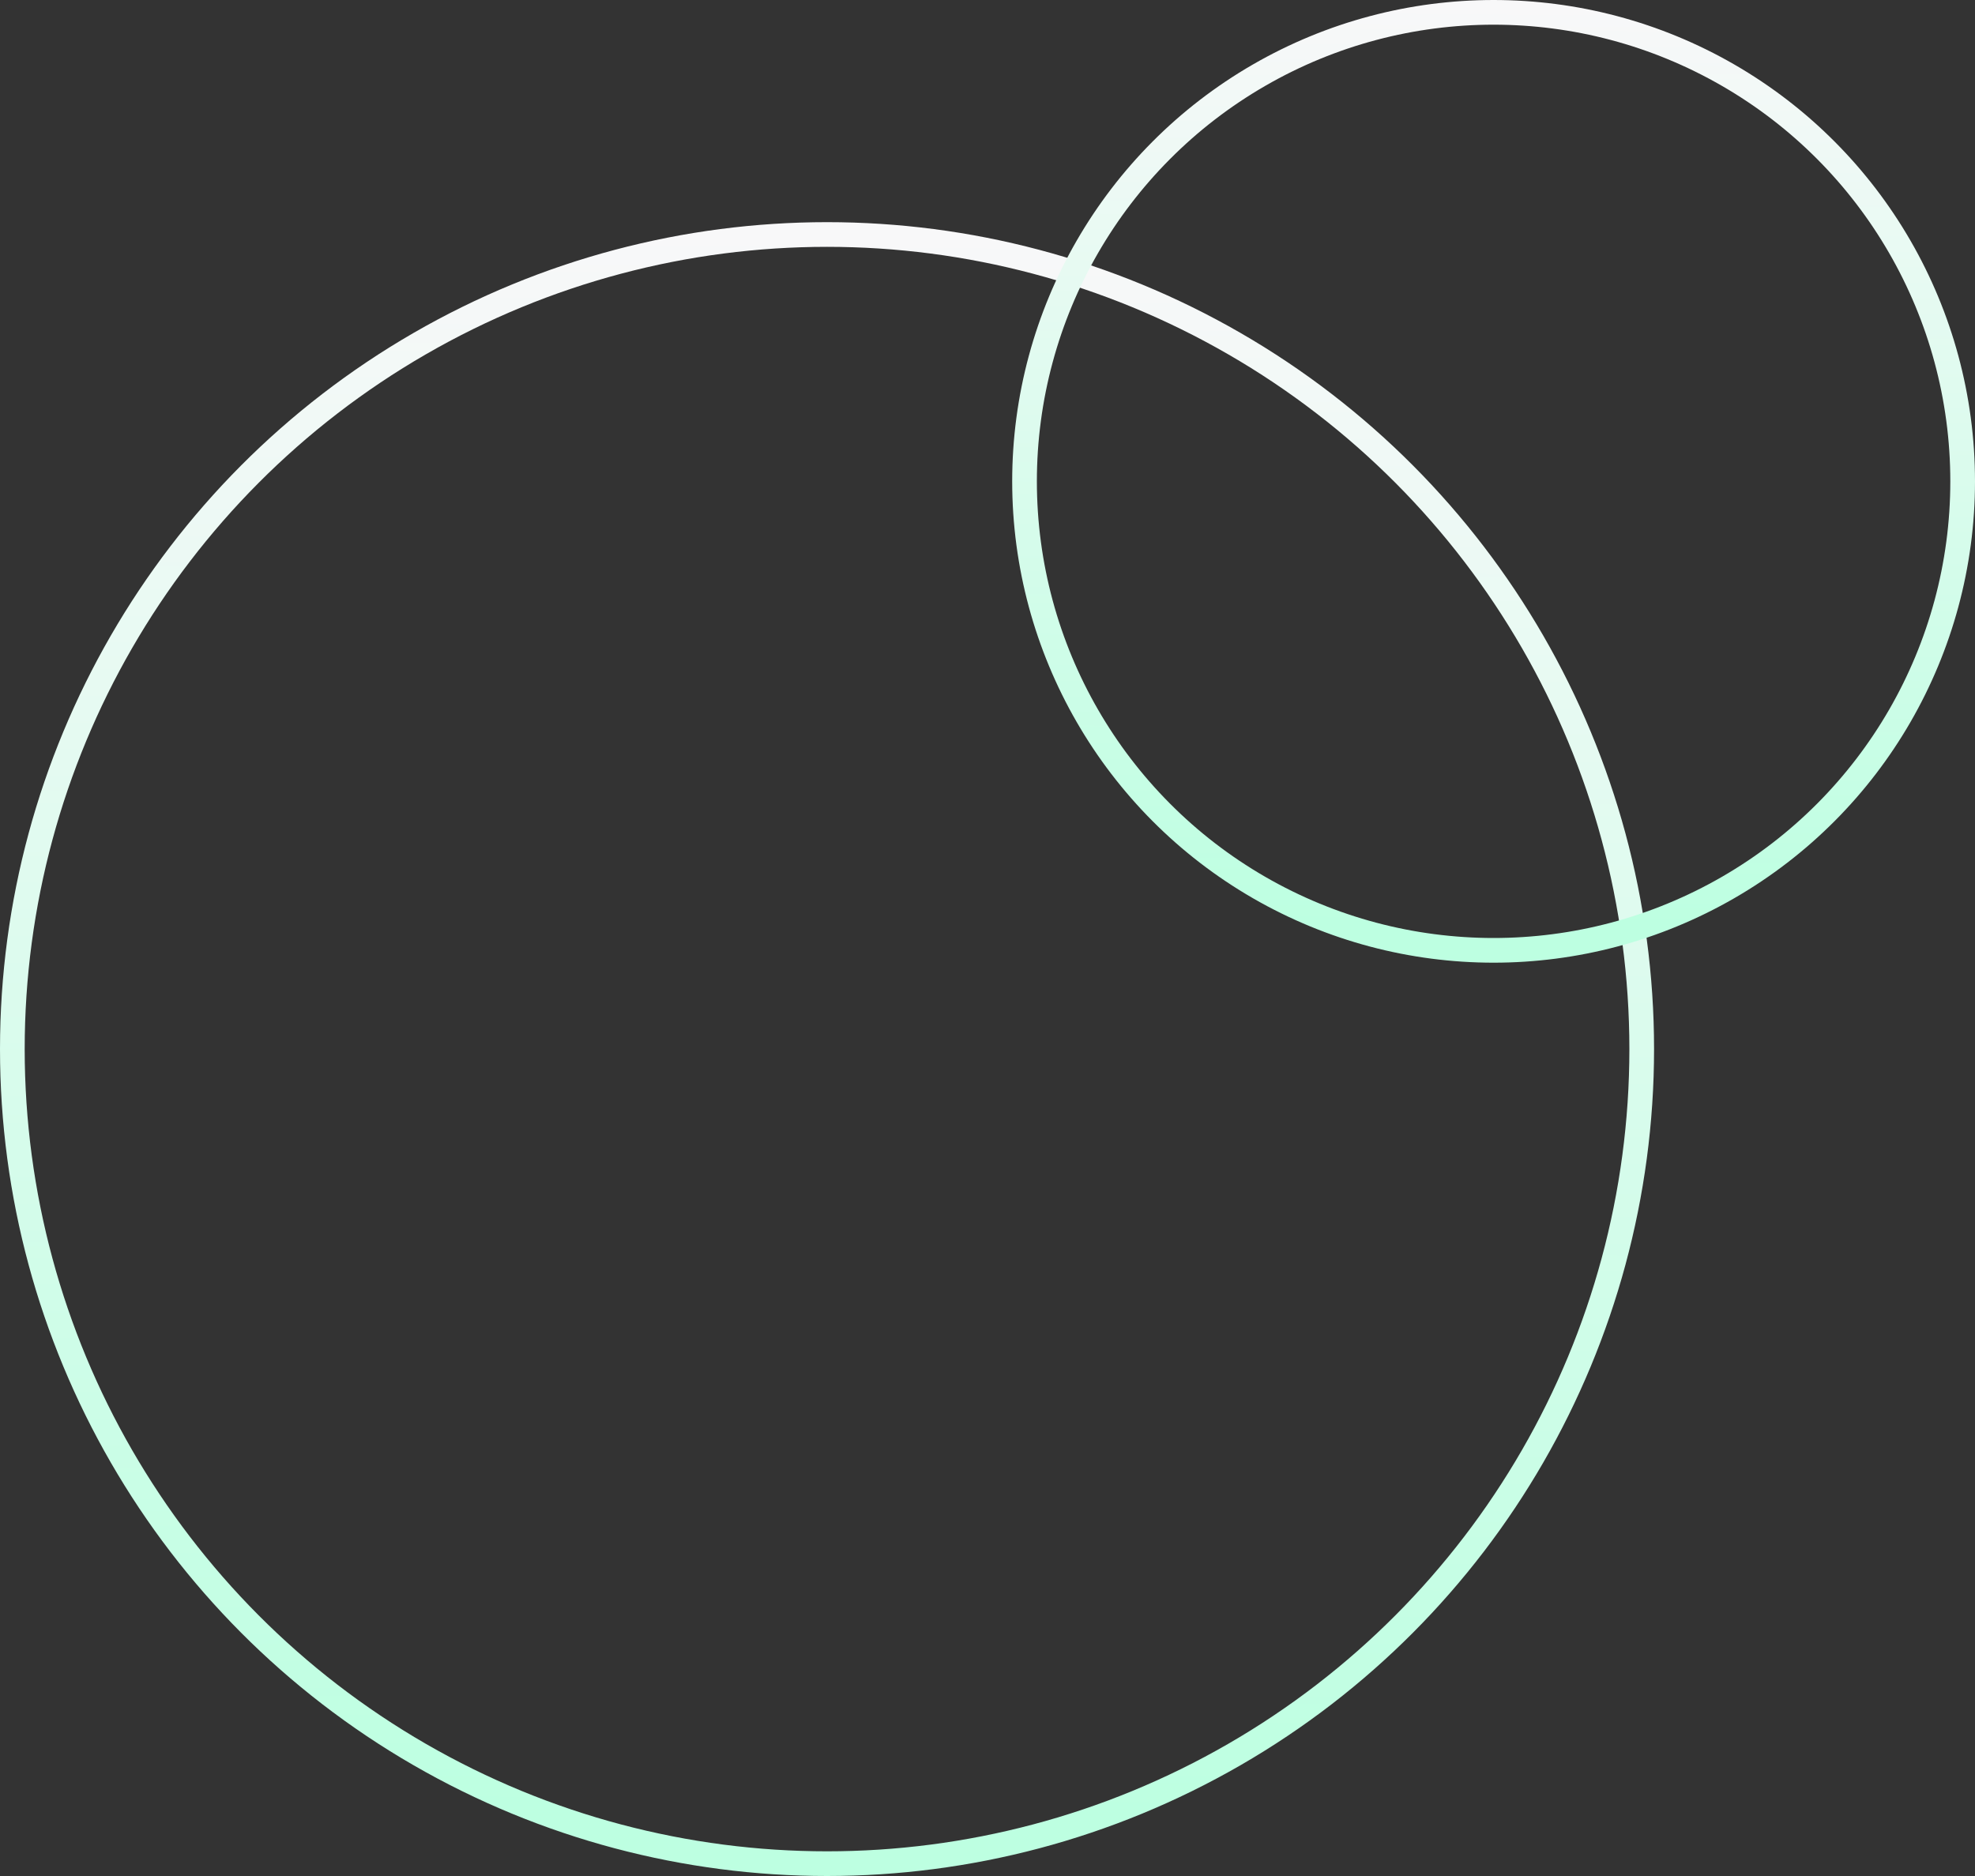 <svg width="80" height="76" viewBox="0 0 80 76" fill="none" xmlns="http://www.w3.org/2000/svg">
<rect x="0" y="0" width="80" height="76" fill="#333333" stroke="none"/>
<circle cx="33.5" cy="42.5" r="33" stroke="url(#paint0_linear_266_2458)"/>
<circle cx="60.5" cy="19.5" r="19" stroke="url(#paint1_linear_266_2458)"/>
<defs>
<linearGradient id="paint0_linear_266_2458" x1="35.115" y1="76.606" x2="35.687" y2="9.489" gradientUnits="userSpaceOnUse">
<stop offset="0.047" stop-color="#BDFFE1"/>
<stop offset="1" stop-color="#F8F8F9"/>
</linearGradient>
<linearGradient id="paint1_linear_266_2458" x1="61.44" y1="39.353" x2="61.773" y2="0.284" gradientUnits="userSpaceOnUse">
<stop offset="0.047" stop-color="#BDFFE1"/>
<stop offset="1" stop-color="#F8F8F9"/>
</linearGradient>
</defs>
</svg>
